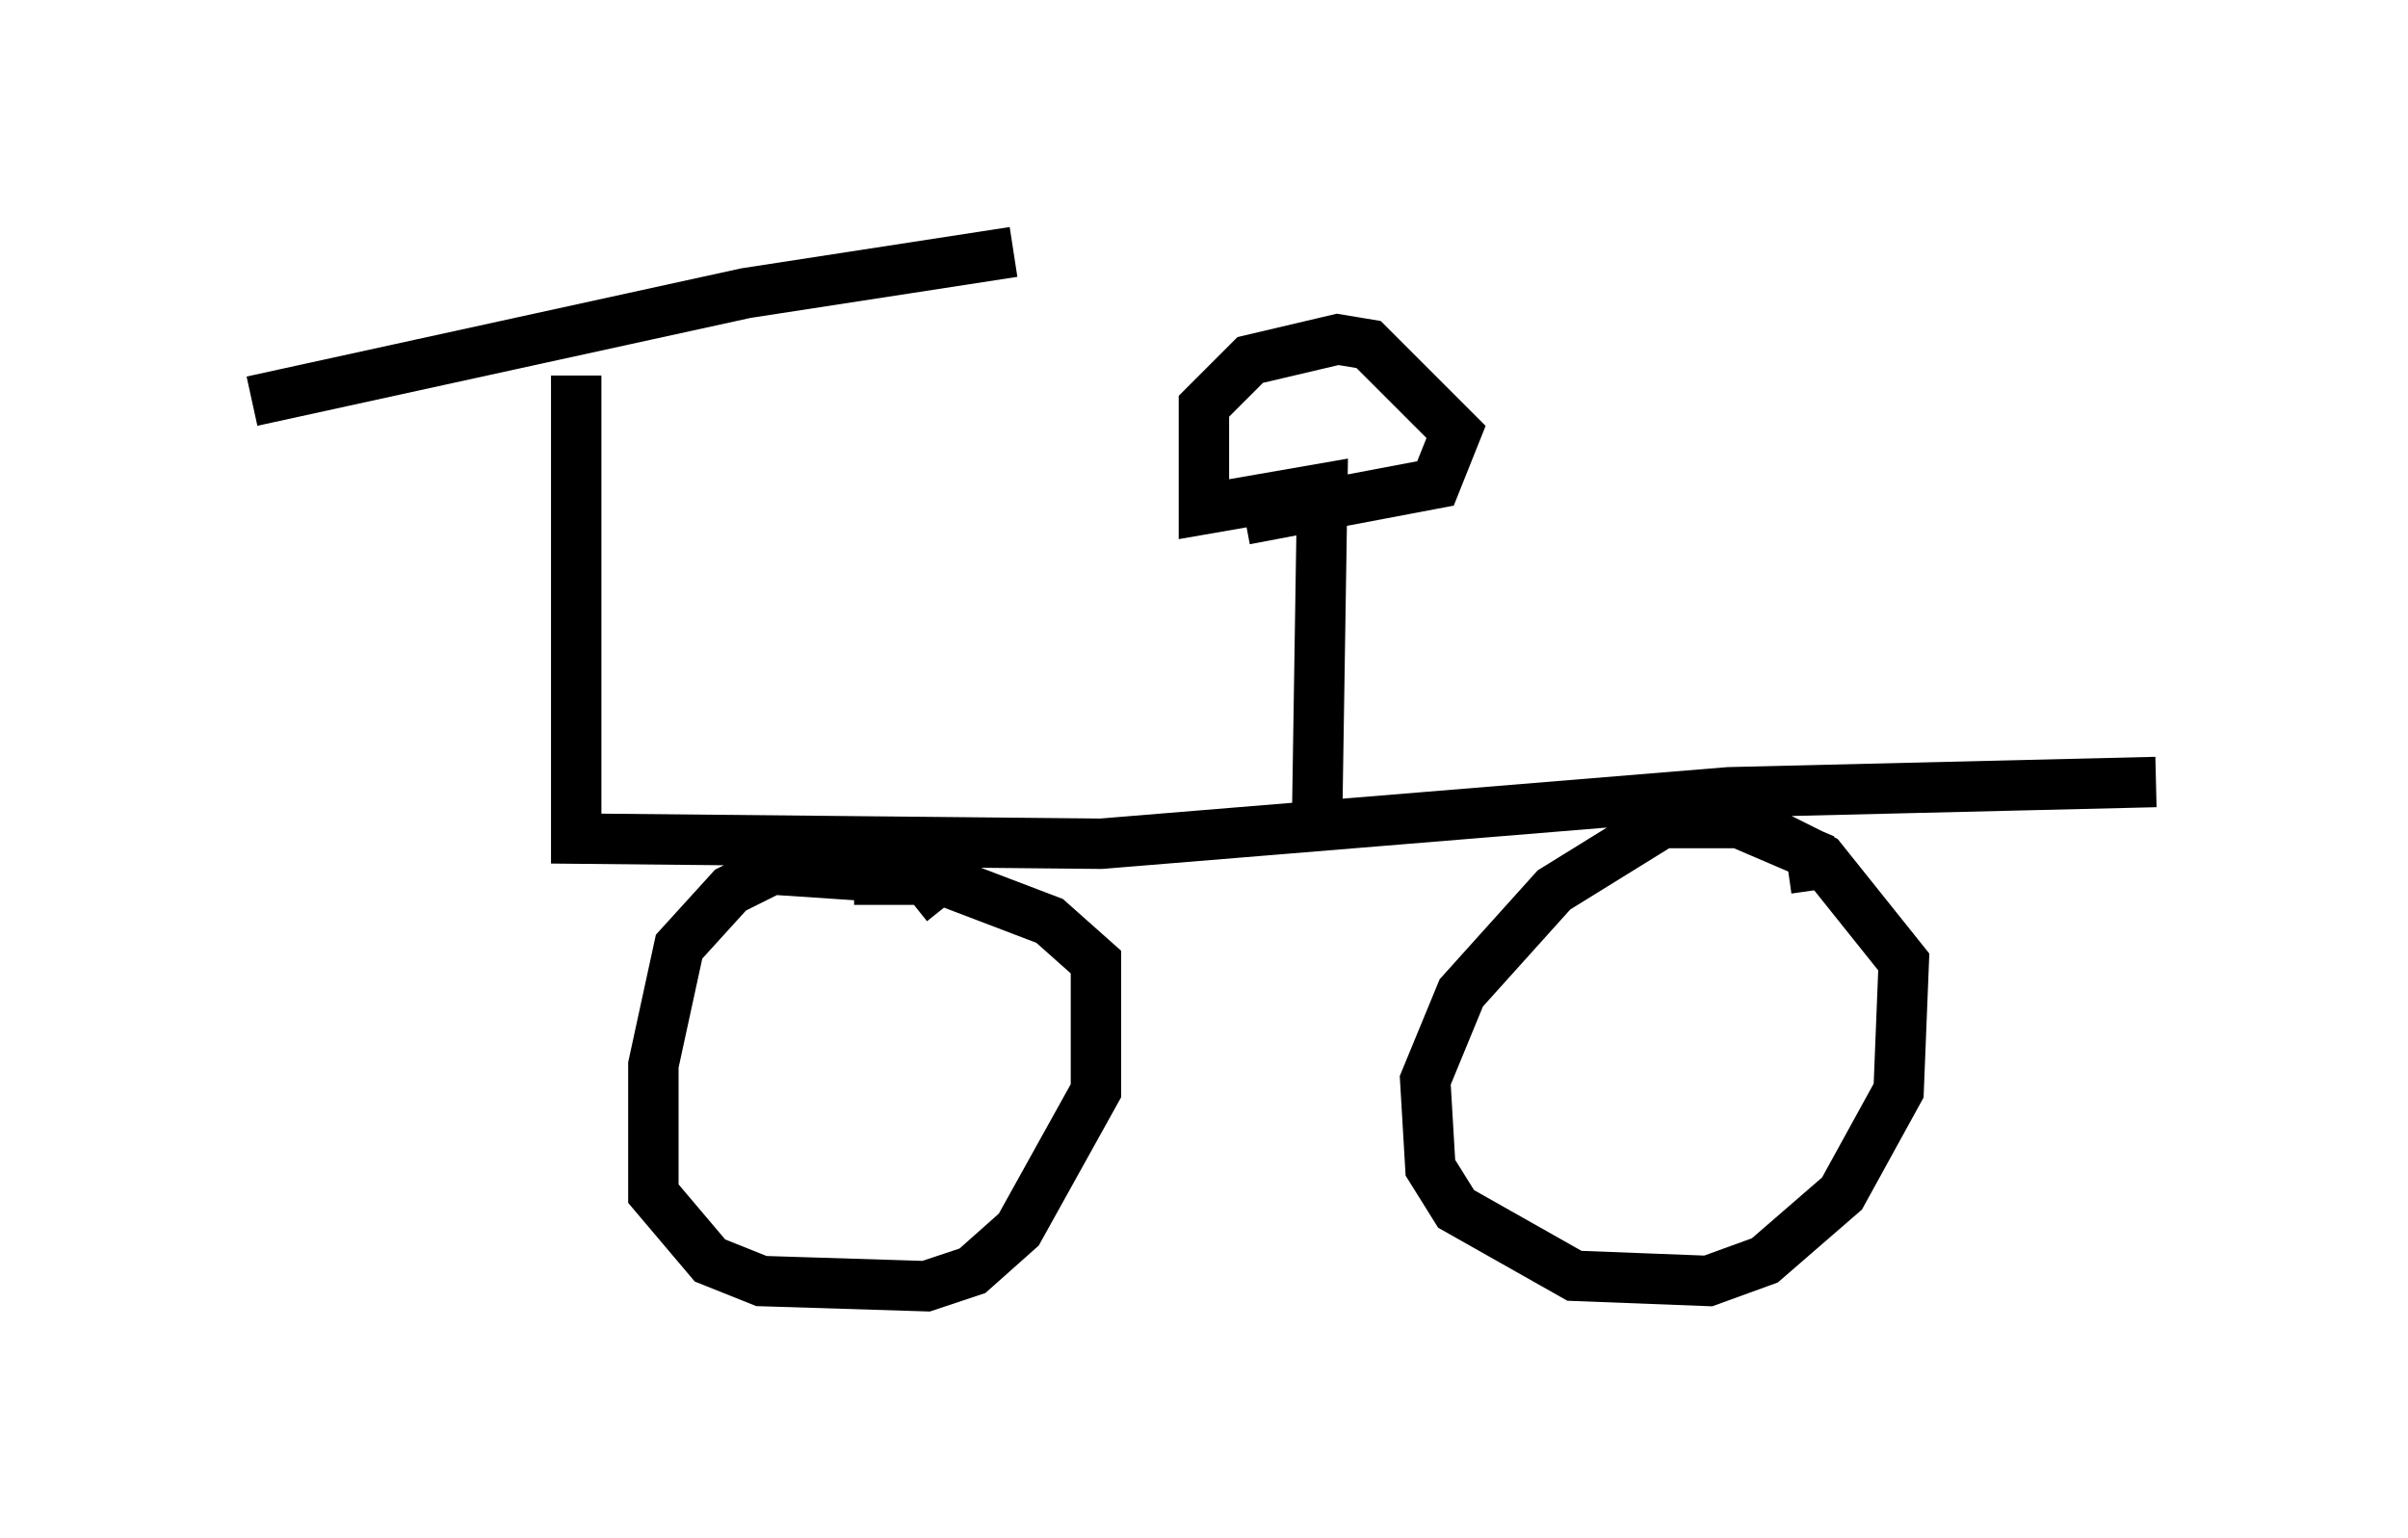 <?xml version="1.0" encoding="utf-8" ?>
<svg baseProfile="full" height="30.519" version="1.1" width="47.771" xmlns="http://www.w3.org/2000/svg" xmlns:ev="http://www.w3.org/2001/xml-events" xmlns:xlink="http://www.w3.org/1999/xlink"><defs /><rect fill="white" height="30.519" width="47.771" x="0" y="0" /><path d="M11.125, 6.838 m0.306, 0.613 l0.0, 9.188 10.413, 0.102 l12.454, -1.021 8.473, -0.204 m-23.99, 2.45 l-0.408, -0.51 -3.063, -0.204 l-0.817, 0.408 -1.021, 1.123 l-0.51, 2.348 0.0, 2.552 l1.123, 1.327 1.021, 0.408 l3.267, 0.102 0.919, -0.306 l0.919, -0.817 1.531, -2.756 l0.0, -2.552 -0.919, -0.817 l-2.144, -0.817 -1.735, 0.0 m19.09, 0.204 l-0.102, -0.715 -1.429, -0.613 l-1.531, 0.0 -2.144, 1.327 l-1.838, 2.042 -0.715, 1.735 l0.102, 1.735 0.51, 0.817 l2.348, 1.327 2.654, 0.102 l1.123, -0.408 1.531, -1.327 l1.123, -2.042 0.102, -2.552 l-1.633, -2.042 -1.021, -0.51 m-30.115, -8.575 l9.8, -2.144 5.308, -0.817 m6.023, 11.229 l0.102, -6.533 -2.348, 0.408 l0.0, -2.042 0.919, -0.919 l1.735, -0.408 0.613, 0.102 l1.735, 1.735 -0.408, 1.021 l-3.777, 0.715 " fill="none" stroke="black" stroke-width="1" /></svg>